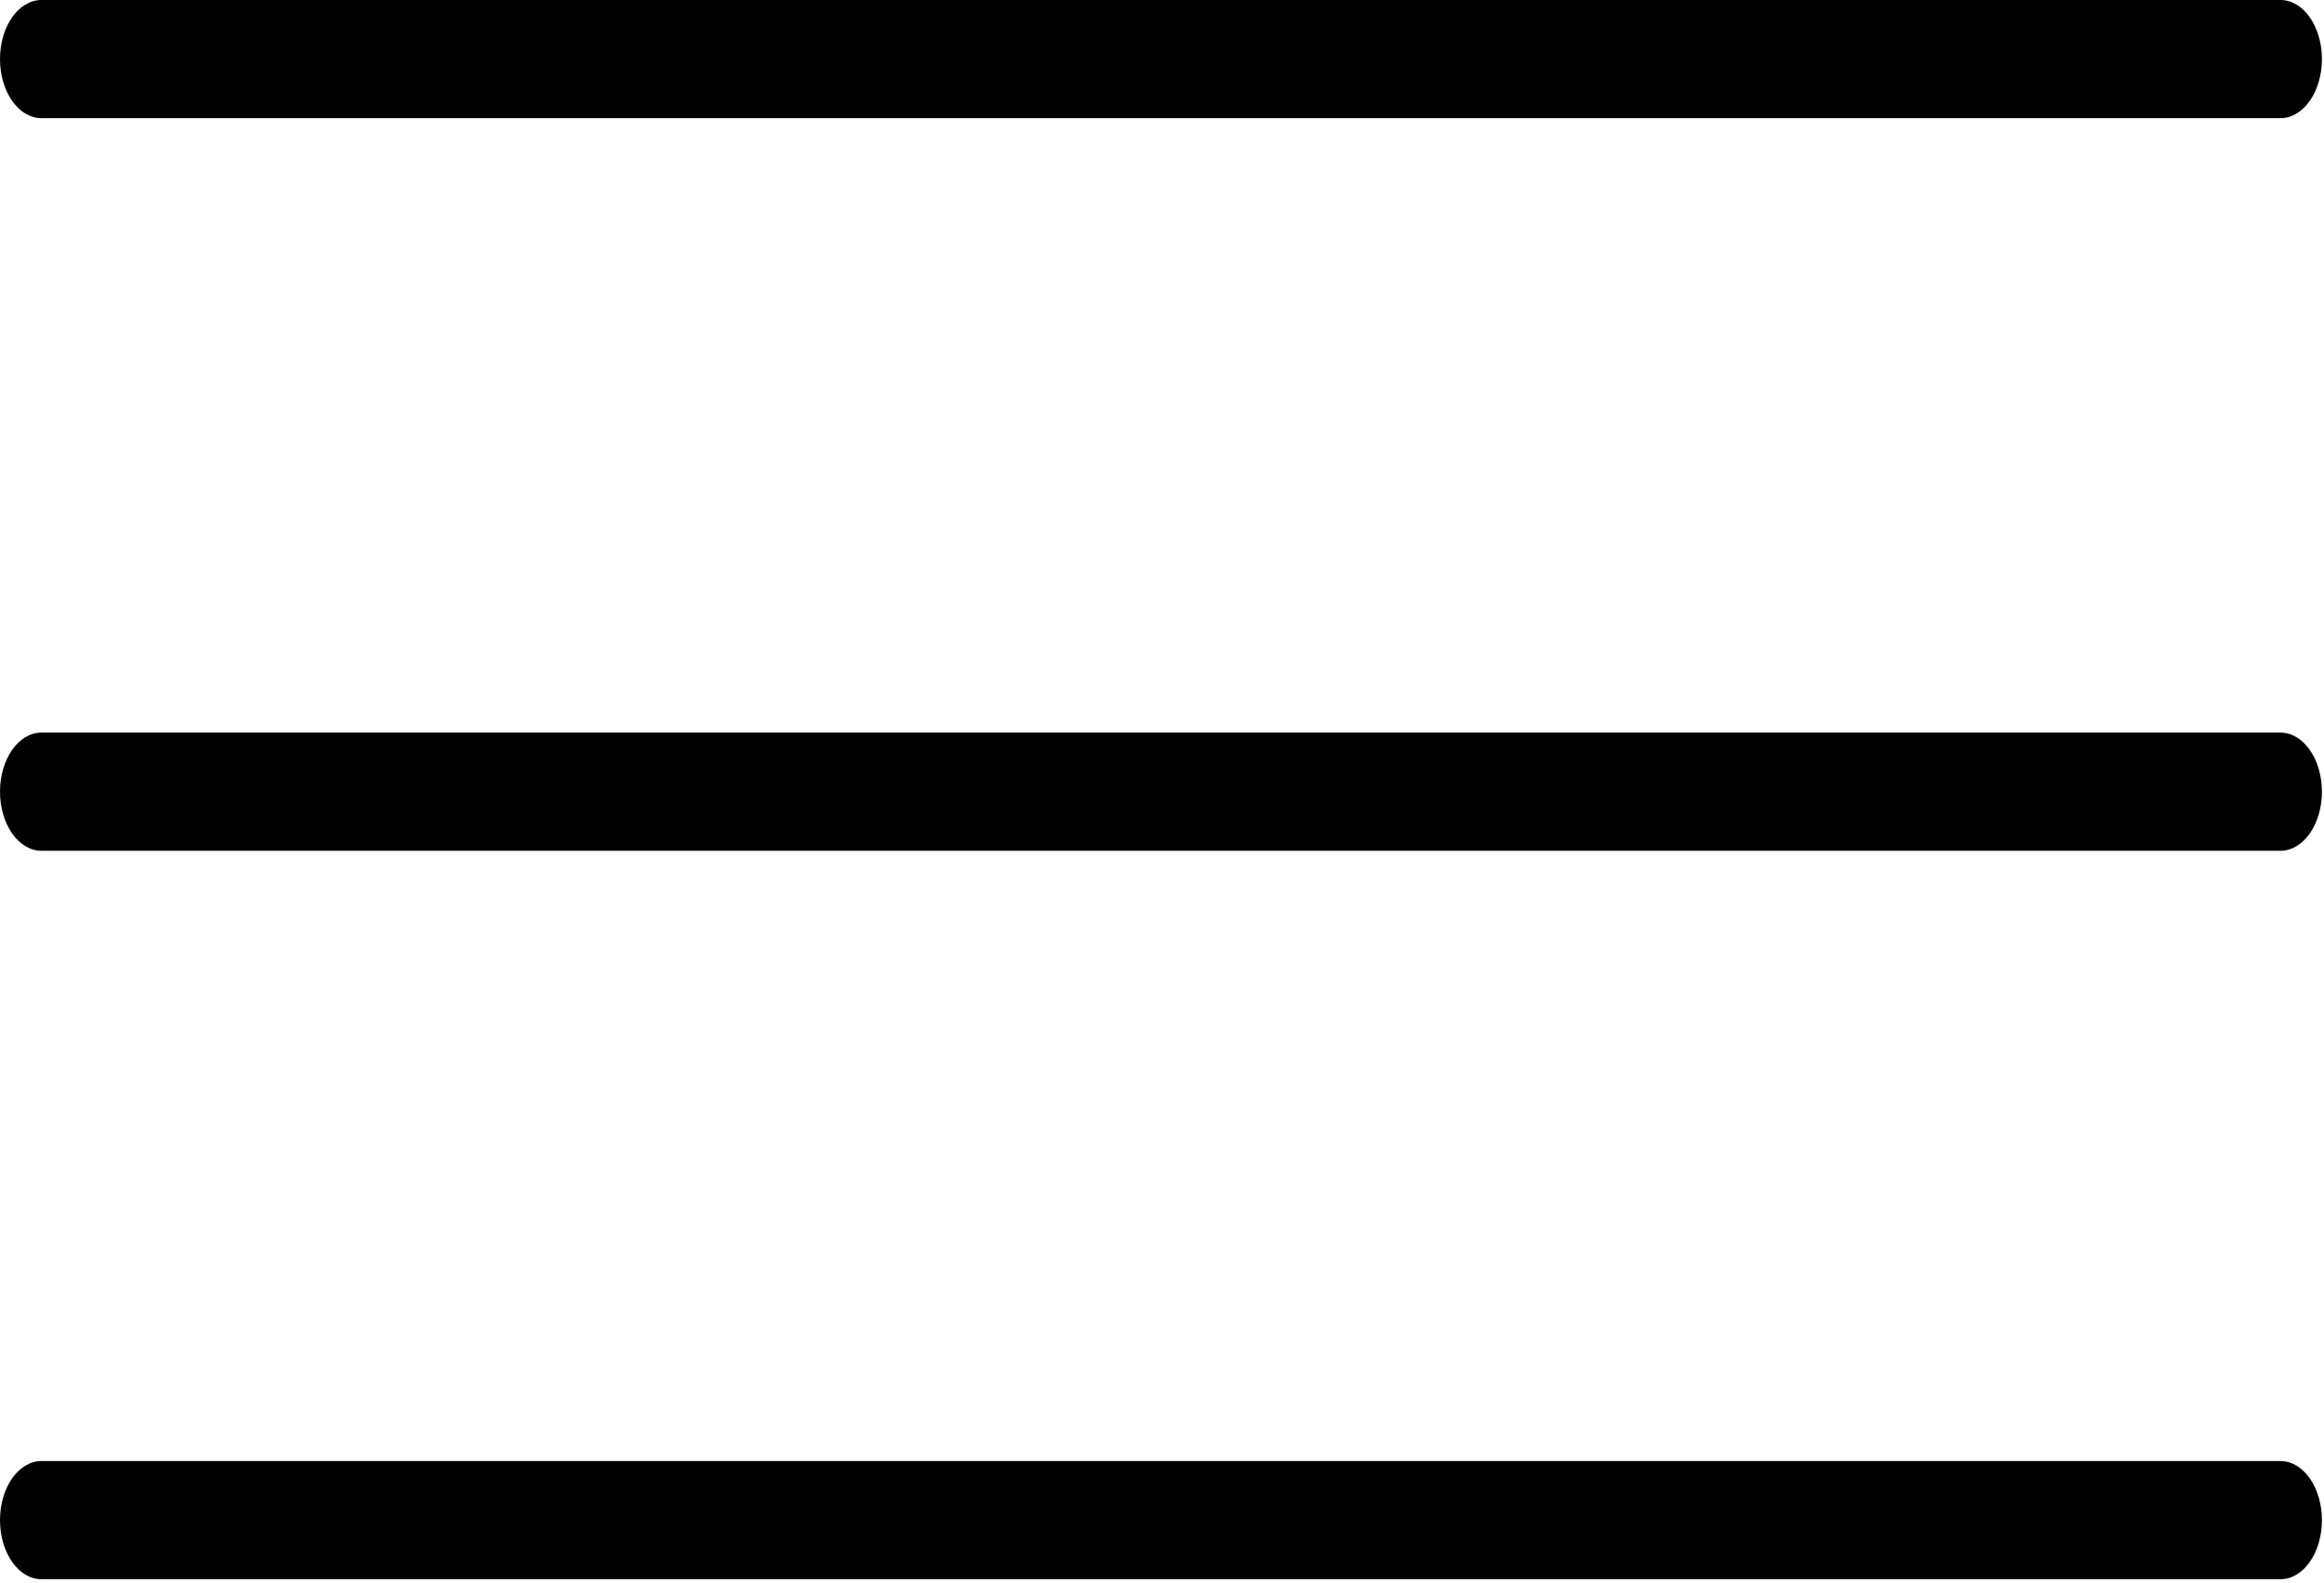 <?xml version="1.0" encoding="UTF-8"?>
<svg width="295px" height="201px" viewBox="0 0 295 201" version="1.1" xmlns="http://www.w3.org/2000/svg" xmlns:xlink="http://www.w3.org/1999/xlink">
    <title>Menu</title>
    <g id="Page-1" stroke="none" stroke-width="1" fill="none" fill-rule="evenodd">
        <path d="M5.263,-1.42108547e-14 C2.356,-1.42108547e-14 0,3.358 0,7.5 C0,11.642 2.356,15 5.263,15 L289.474,15 C292.38,15 294.737,11.642 294.737,7.5 C294.737,3.358 292.38,-1.42108547e-14 289.474,-1.42108547e-14 L5.263,-1.42108547e-14 Z M5.263,93 C2.356,93 0,96.358 0,100.5 C0,104.641 2.356,108 5.263,108 L289.474,108 C292.38,108 294.737,104.641 294.737,100.5 C294.737,96.358 292.38,93 289.474,93 L5.263,93 Z M5.263,185.474 C2.356,185.474 0,188.831 0,192.974 C0,197.115 2.356,200.474 5.263,200.474 L289.474,200.474 C292.38,200.474 294.737,197.115 294.737,192.974 C294.737,188.831 292.38,185.474 289.474,185.474 L5.263,185.474 Z" id="Menu" fill="#000000" fill-rule="nonzero"></path>
    </g>
</svg>